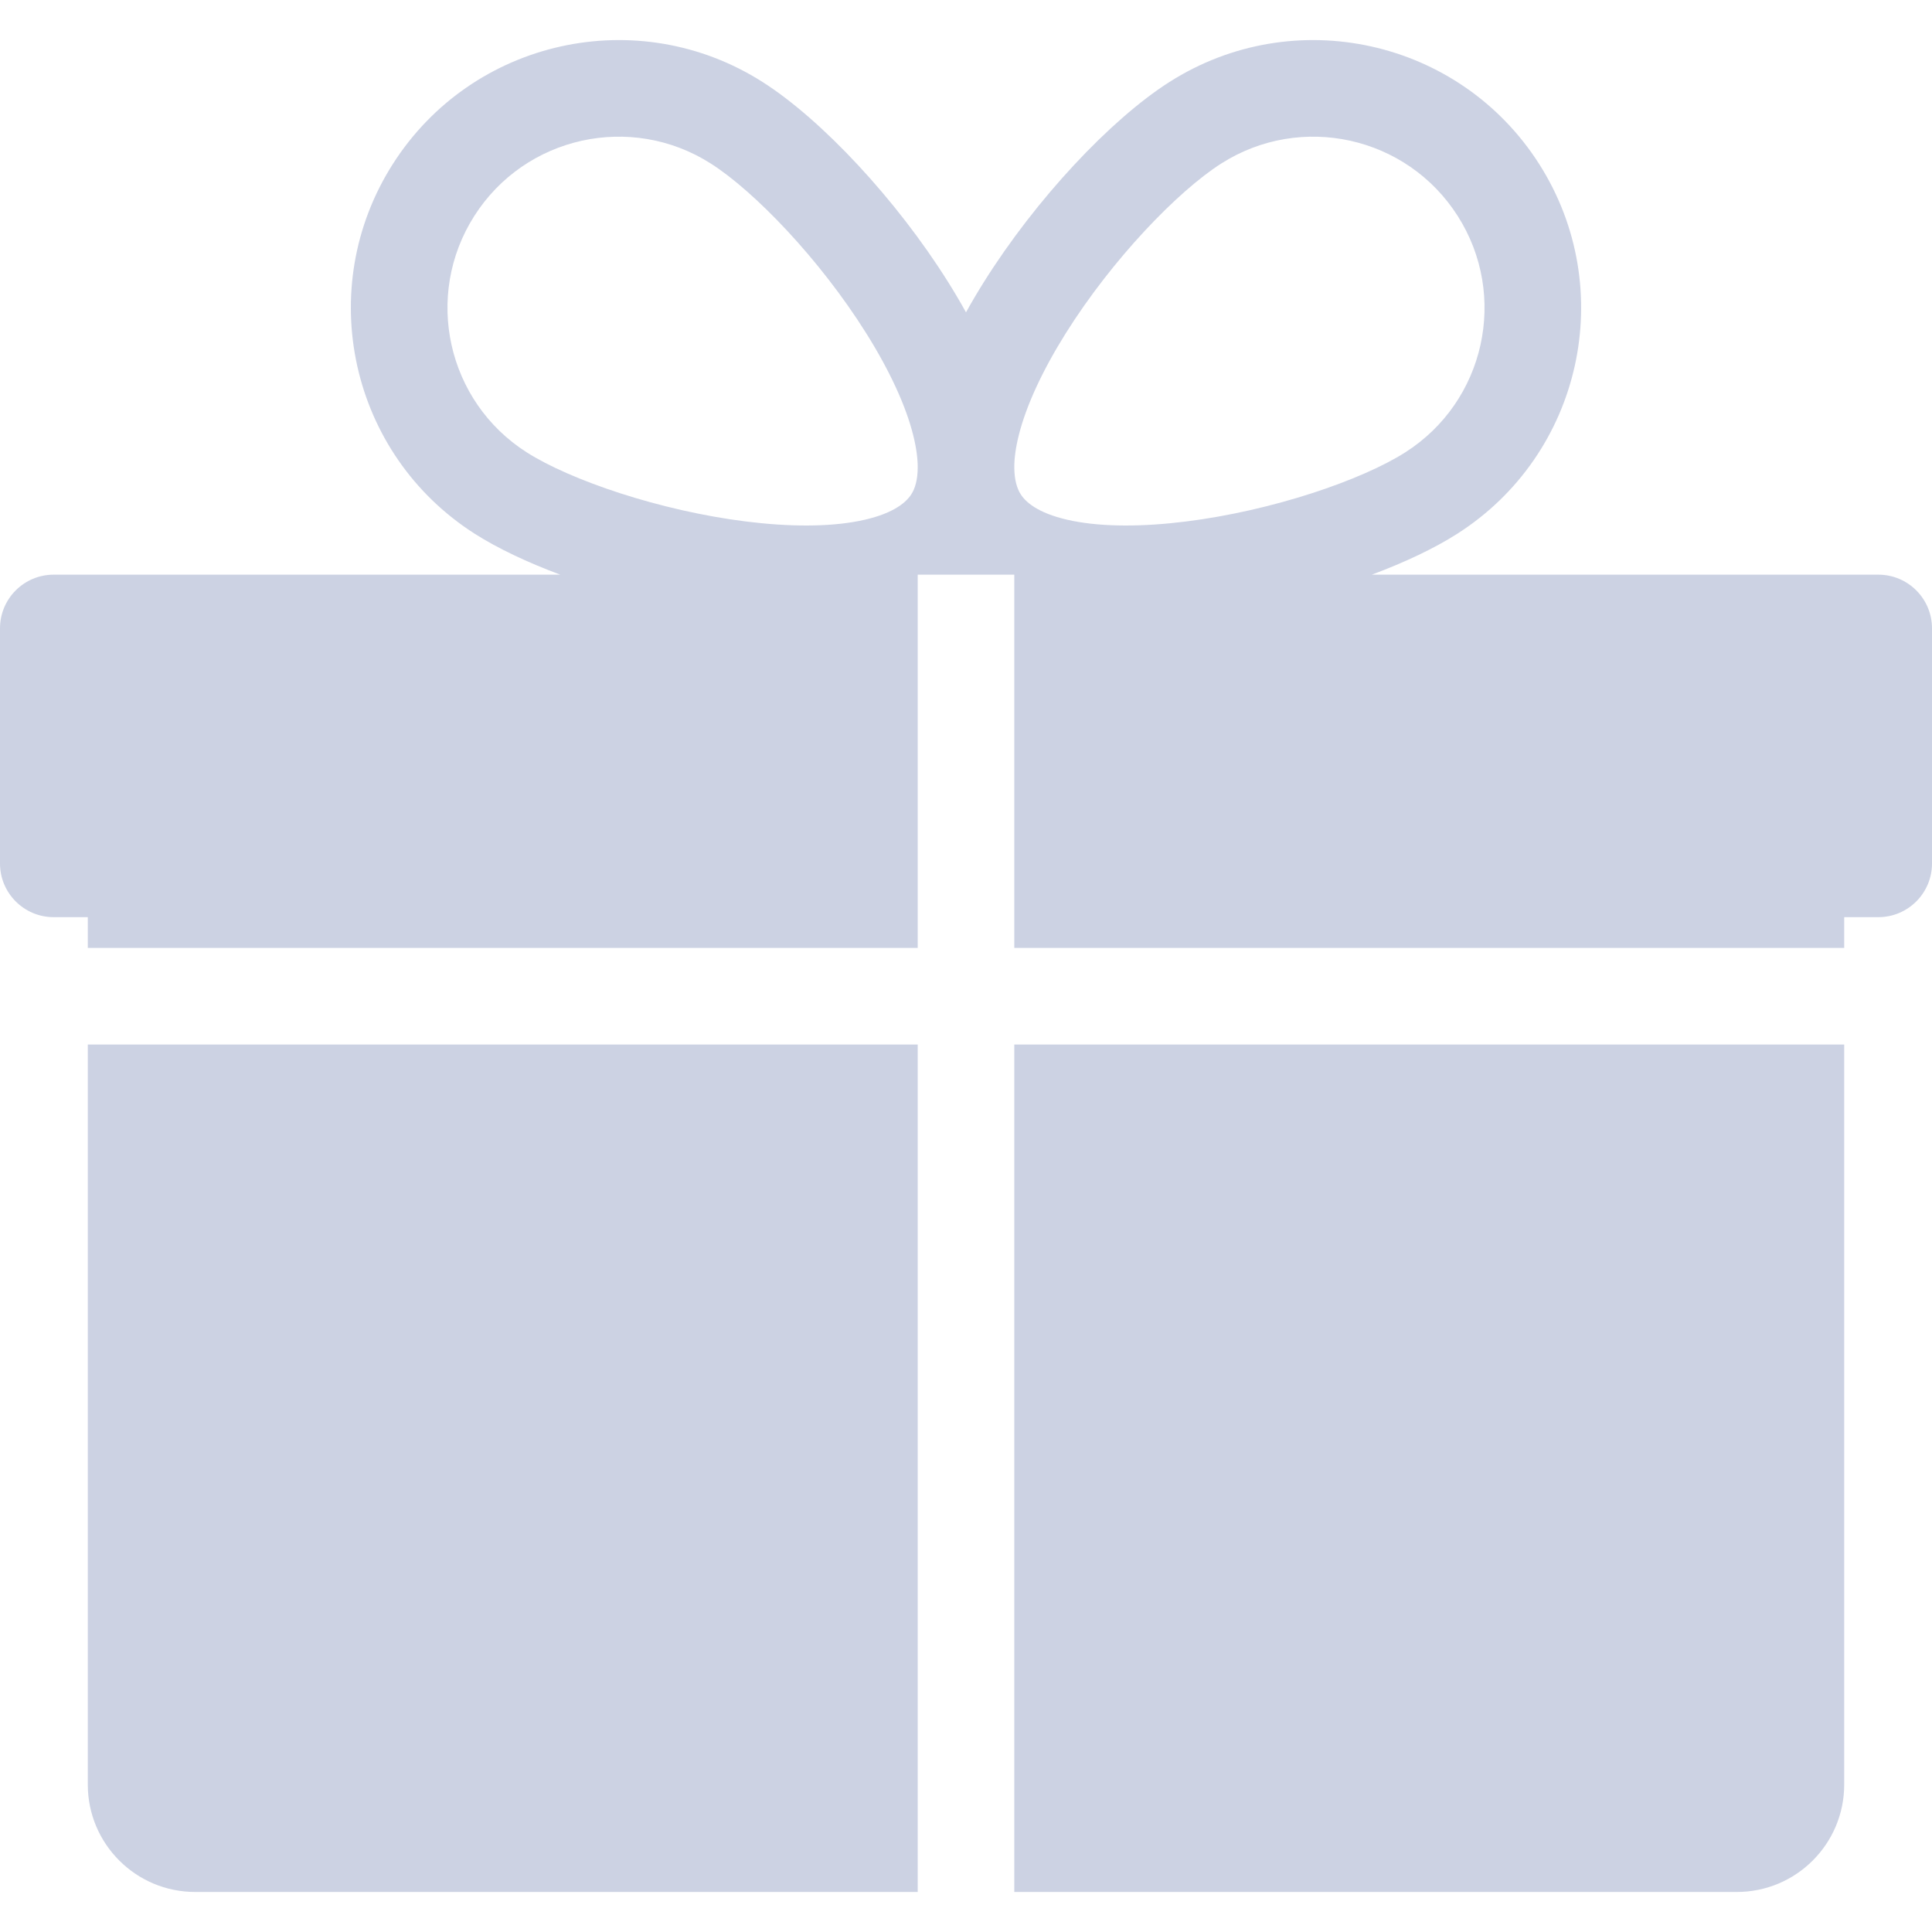<svg width="36" height="36" viewBox="0 0 36 36" fill="none" xmlns="http://www.w3.org/2000/svg">
<path fill-rule="evenodd" clip-rule="evenodd" d="M7.32 3.056C8.801 0.732 11.886 0.048 14.211 1.529C15.308 2.227 16.701 3.715 17.666 5.254C17.782 5.439 17.894 5.628 18 5.82C18.106 5.628 18.218 5.439 18.334 5.254C19.299 3.715 20.692 2.227 21.789 1.529C24.114 0.048 27.199 0.732 28.68 3.056C30.161 5.381 29.477 8.466 27.152 9.947C26.729 10.217 26.18 10.477 25.562 10.708H35C35.552 10.708 36 11.156 36 11.708V16.09C36 16.642 35.552 17.09 35 17.09H34.364V17.663H18.9V10.708H17.1V17.663H1.636V17.09H1C0.448 17.09 0 16.642 0 16.09V11.708C0 11.156 0.448 10.708 1 10.708H10.439C9.821 10.477 9.272 10.217 8.848 9.947C6.523 8.466 5.839 5.381 7.32 3.056ZM1.636 19.463V33.254C1.636 34.358 2.532 35.254 3.636 35.254L17.1 35.254V19.463H1.636ZM18.9 35.254L32.364 35.254C33.468 35.254 34.364 34.358 34.364 33.254V19.463H18.9V35.254ZM17.1 8.702L17.1 8.711C17.1 8.944 17.049 9.105 16.981 9.211C16.866 9.39 16.592 9.592 16.009 9.707C15.44 9.819 14.709 9.818 13.906 9.718C12.284 9.516 10.624 8.944 9.815 8.429C8.329 7.482 7.891 5.51 8.838 4.024C9.785 2.537 11.758 2.1 13.244 3.047C14.053 3.562 15.273 4.825 16.141 6.21C16.571 6.895 16.88 7.557 17.019 8.12C17.076 8.351 17.1 8.543 17.1 8.702ZM18.9 8.711C18.901 8.944 18.952 9.105 19.02 9.211C19.134 9.39 19.409 9.592 19.992 9.707C20.561 9.819 21.292 9.818 22.094 9.718C23.717 9.516 25.377 8.944 26.185 8.429C27.672 7.482 28.109 5.51 27.162 4.024C26.215 2.537 24.243 2.1 22.756 3.047C21.948 3.562 20.728 4.825 19.859 6.21C19.43 6.895 19.12 7.557 18.981 8.12C18.924 8.351 18.9 8.543 18.9 8.702L18.9 8.711Z" fill="#CCD2E3"/>
</svg>
